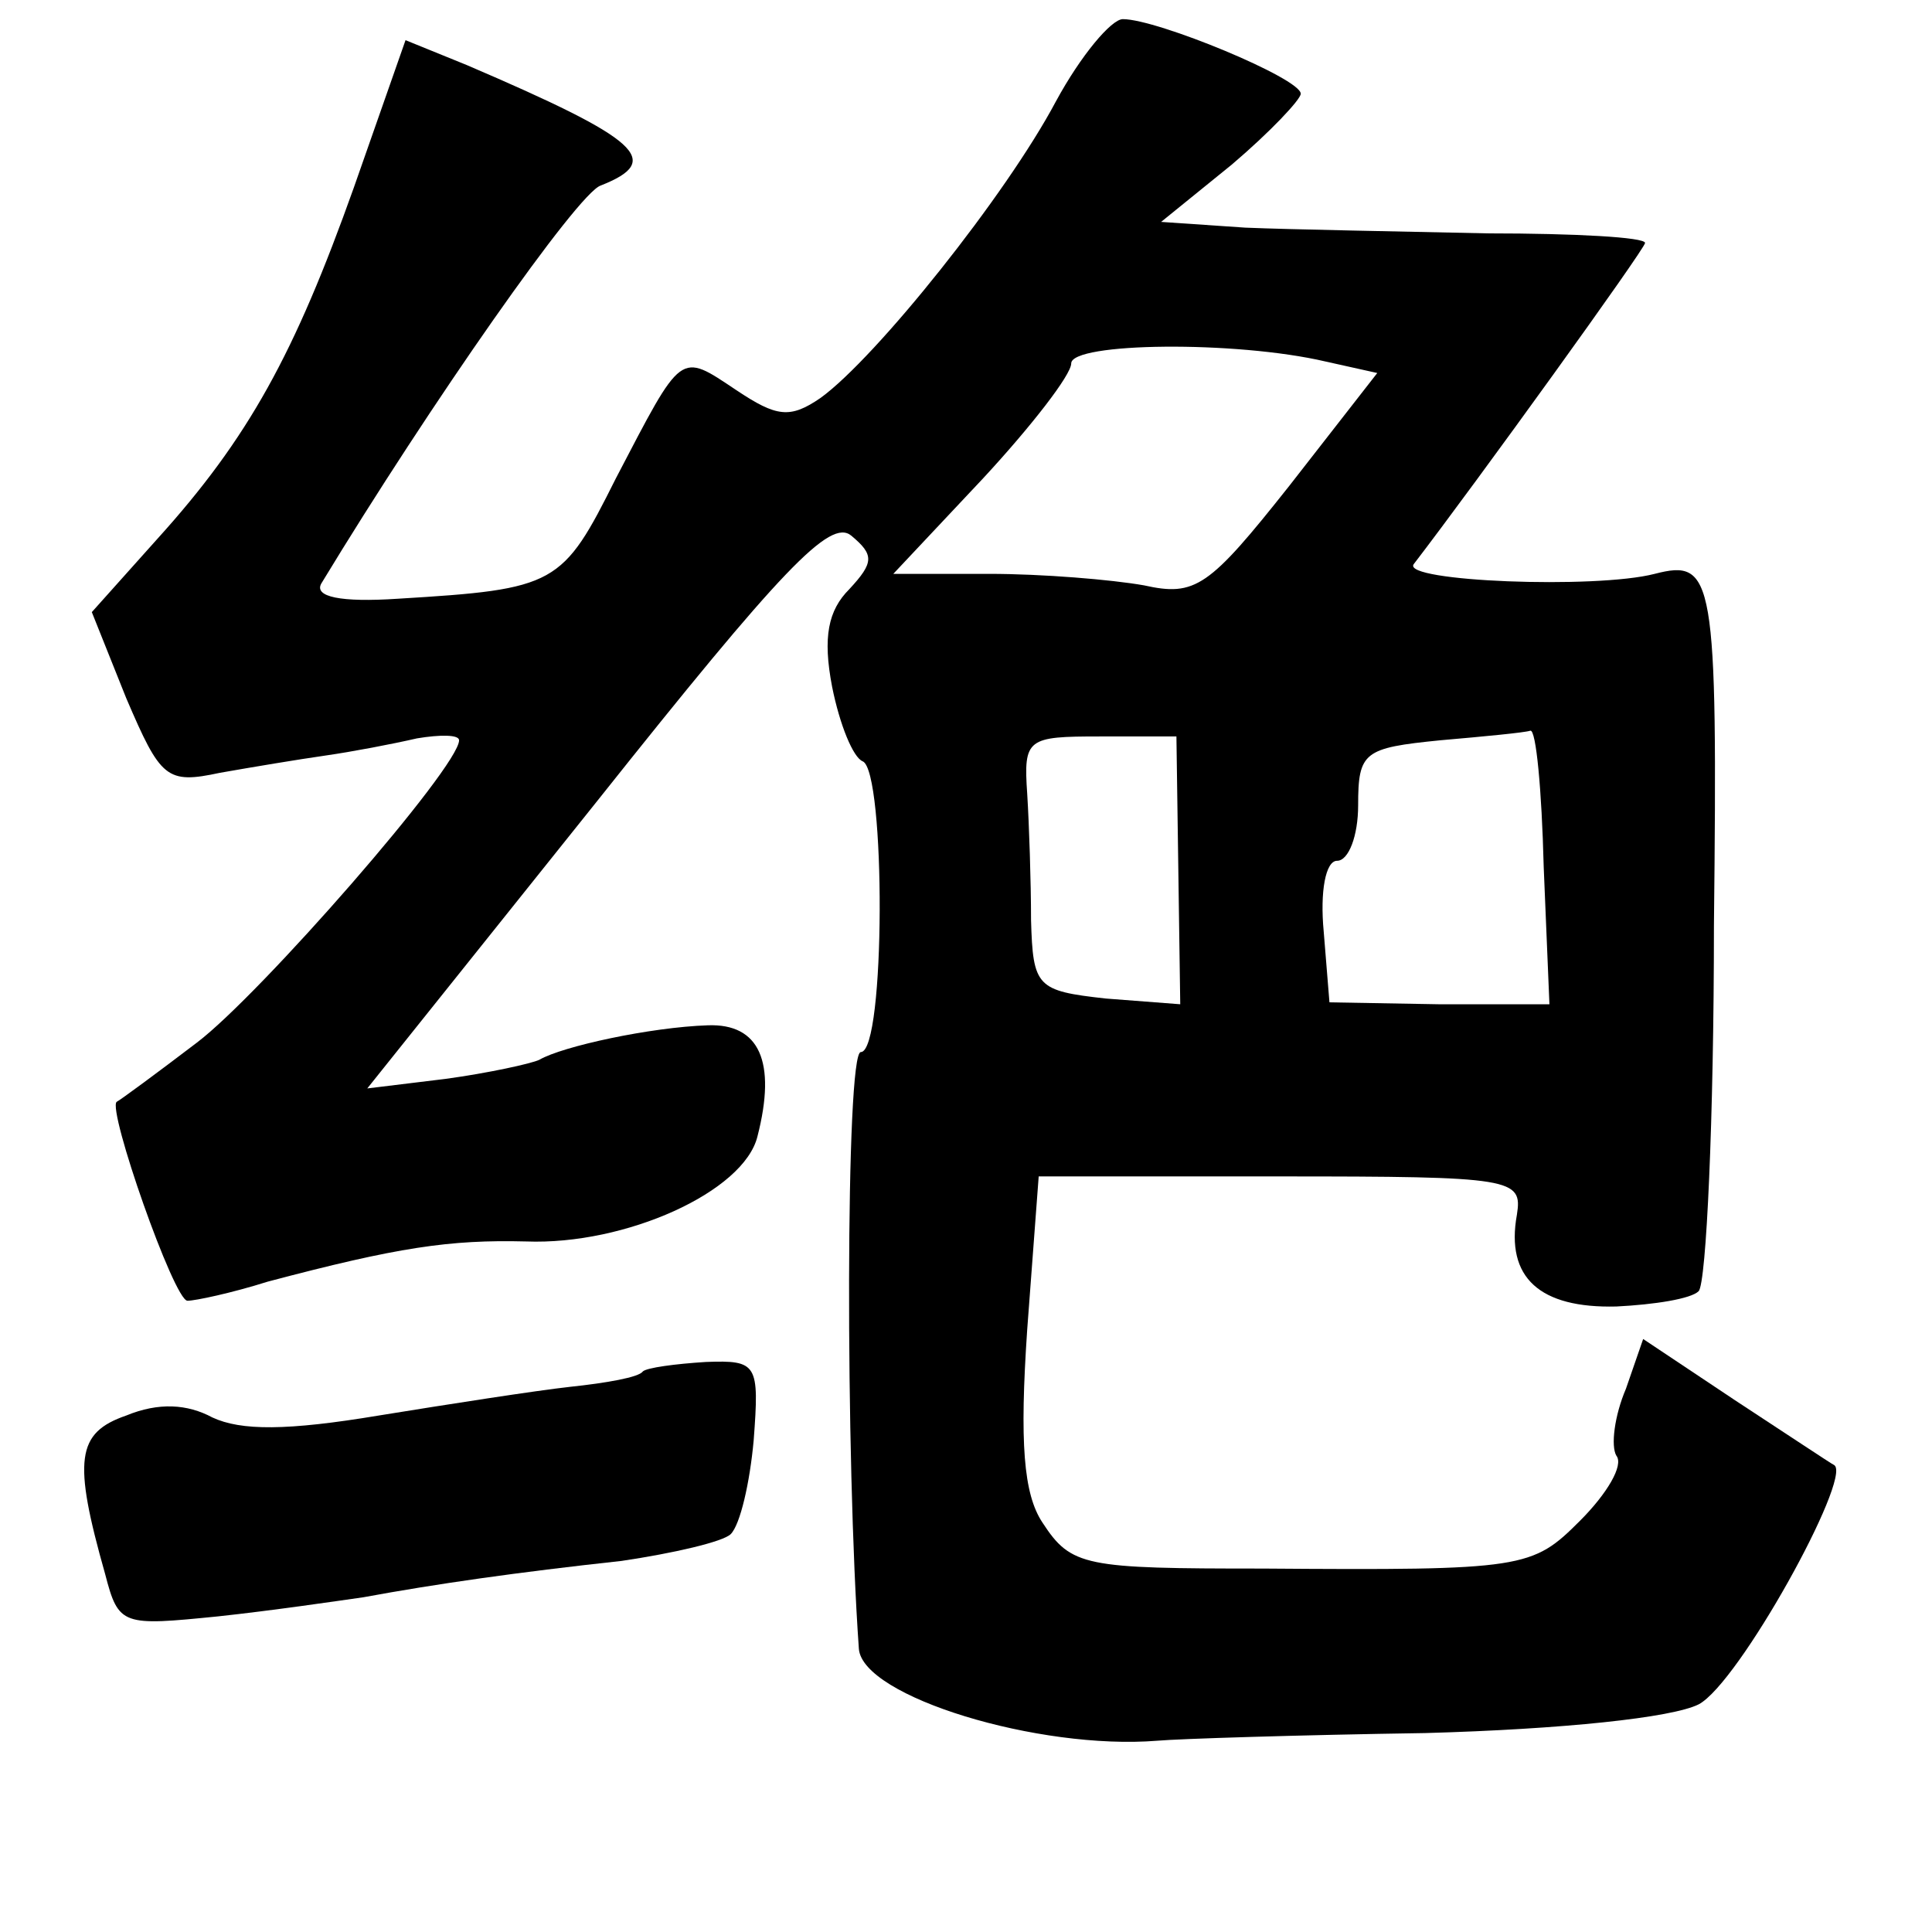 <?xml version="1.0" standalone="no"?>
<!DOCTYPE svg PUBLIC "-//W3C//DTD SVG 20010904//EN"
 "http://www.w3.org/TR/2001/REC-SVG-20010904/DTD/svg10.dtd">
<svg version="1.0" xmlns="http://www.w3.org/2000/svg"
 width="101pt" height="101pt" viewBox="0 0 101 101"
 preserveAspectRatio="xMidYMid meet">
<g transform="translate(0,101) scale(0.1,-0.1)"
fill="#000000" stroke="none">
<path d="M552 957 c-26 -49 -94 -134 -123 -155 -16 -11 -23 -10 -44 4 -30 20
-28 21 -63 -46 -28 -56 -31 -58 -114 -63 -30 -2 -44 1 -40 8 57 94 134 204
146 208 33 13 21 24 -70 63 l-32 13 -27 -77 c-31 -87 -55 -131 -103 -184 l-34
-38 18 -45 c18 -42 21 -45 49 -39 17 3 41 7 55 9 14 2 35 6 48 9 12 2 22 2 22
-1 0 -14 -104 -133 -137 -158 -21 -16 -40 -30 -42 -31 -5 -4 30 -104 37 -104
4 0 23 4 42 10 68 18 95 22 135 21 52 -2 114 26 121 55 10 39 1 59 -26 58 -30
-1 -76 -11 -88 -18 -4 -2 -27 -7 -49 -10 l-41 -5 120 150 c97 122 122 148 133
139 12 -10 12 -14 -1 -28 -11 -11 -14 -25 -9 -51 4 -20 11 -37 16 -39 12 -5
12 -152 -1 -152 -8 0 -8 -214 -1 -312 2 -25 94 -53 156 -48 11 1 74 3 140 4
72 2 129 8 143 15 21 11 80 118 71 125 -2 1 -26 17 -52 34 l-48 32 -9 -26 c-6
-14 -8 -30 -5 -35 4 -5 -5 -20 -19 -34 -25 -25 -29 -26 -166 -25 -93 0 -100 1
-115 24 -10 15 -12 42 -8 101 l6 80 126 0 c122 0 127 -1 124 -20 -6 -33 12
-49 52 -48 20 1 39 4 43 8 4 4 8 90 8 191 2 183 0 192 -31 184 -31 -8 -132 -4
-126 5 33 43 121 165 121 168 0 3 -37 5 -82 5 -46 1 -103 2 -127 3 l-44 3 37
30 c20 17 36 34 36 37 0 8 -75 39 -93 39 -6 0 -22 -19 -35 -43z m141 -136 l27
-6 -46 -59 c-42 -53 -49 -58 -76 -52 -17 3 -53 6 -81 6 l-50 0 47 50 c25 27
46 54 46 60 0 11 86 12 133 1z m-77 -266 l1 -70 -39 3 c-36 4 -38 6 -39 41 0
20 -1 50 -2 66 -2 29 0 30 38 30 l40 0 1 -70z m191 2 l3 -72 -58 0 -57 1 -3
37 c-2 21 1 37 7 37 6 0 11 13 11 29 0 28 3 30 43 34 23 2 44 4 47 5 3 1 6
-31 7 -71z"/>
<path d="M336 293 c-2 -3 -19 -6 -38 -8 -18 -2 -63 -9 -100 -15 -48 -8 -72 -8
-87 -1 -13 7 -28 8 -45 1 -26 -9 -28 -23 -11 -83 7 -27 9 -27 59 -22 28 3 62
8 76 10 38 7 80 13 135 19 27 4 53 10 57 14 5 5 10 27 12 49 3 40 2 42 -25 41
-16 -1 -31 -3 -33 -5z"/>
</g>
</svg>
